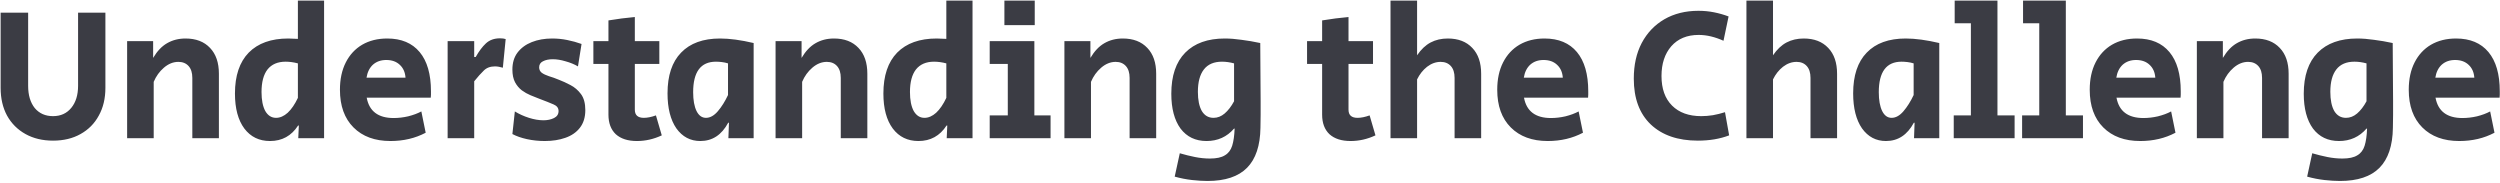 <svg width="995" height="73" viewBox="0 0 995 73" fill="none" xmlns="http://www.w3.org/2000/svg">
<path d="M21.1 55.975C16.95 55.975 13.3 55.1 10.15 53.35C7 51.6 4.55 49.15 2.8 46C1.1 42.85 0.25 39.175 0.25 34.975V5.05H11.2V34.15C11.2 37.85 12.075 40.8 13.825 43C15.625 45.15 18.05 46.225 21.1 46.225C24.15 46.225 26.575 45.125 28.375 42.925C30.175 40.725 31.075 37.8 31.075 34.15V5.05H41.95V34.975C41.95 39.175 41.075 42.85 39.325 46C37.625 49.15 35.2 51.6 32.05 53.35C28.95 55.1 25.3 55.975 21.1 55.975ZM50.597 55V16.375H60.947V23.05C62.547 20.35 64.397 18.4 66.497 17.2C68.647 15.95 71.097 15.325 73.847 15.325C77.997 15.325 81.247 16.575 83.597 19.075C85.947 21.525 87.122 24.95 87.122 29.35V55H76.547V31C76.547 28.95 76.047 27.375 75.047 26.275C74.047 25.175 72.697 24.625 70.997 24.625C68.947 24.625 67.022 25.4 65.222 26.95C63.472 28.45 62.122 30.325 61.172 32.575V55H50.597ZM107.461 56.125C103.161 56.125 99.761 54.475 97.261 51.175C94.761 47.825 93.511 43.175 93.511 37.225C93.511 30.125 95.336 24.7 98.986 20.95C102.686 17.2 107.936 15.325 114.736 15.325C115.436 15.325 116.086 15.35 116.686 15.4C117.286 15.4 117.911 15.425 118.561 15.475V0.25H128.986V55H118.711L118.936 49.975H118.636C115.986 54.075 112.261 56.125 107.461 56.125ZM109.861 46.9C111.461 46.9 113.011 46.225 114.511 44.875C116.011 43.475 117.361 41.5 118.561 38.95V25.225C116.861 24.775 115.236 24.55 113.686 24.55C110.536 24.55 108.136 25.575 106.486 27.625C104.886 29.675 104.086 32.675 104.086 36.625C104.086 39.825 104.586 42.35 105.586 44.2C106.636 46 108.061 46.9 109.861 46.9ZM155.397 56.125C149.197 56.125 144.297 54.325 140.697 50.725C137.097 47.125 135.297 42.125 135.297 35.725C135.297 31.525 136.072 27.9 137.622 24.85C139.172 21.8 141.347 19.45 144.147 17.8C146.997 16.15 150.322 15.325 154.122 15.325C159.722 15.325 164.022 17.125 167.022 20.725C170.022 24.325 171.522 29.525 171.522 36.325C171.522 36.775 171.522 37.225 171.522 37.675C171.522 38.075 171.497 38.475 171.447 38.875H145.947C146.947 44.275 150.522 46.975 156.672 46.975C158.572 46.975 160.497 46.75 162.447 46.3C164.447 45.8 166.197 45.15 167.697 44.35L169.422 52.825C165.272 55.025 160.597 56.125 155.397 56.125ZM145.872 30.925H161.397C161.247 28.775 160.497 27.075 159.147 25.825C157.797 24.525 155.997 23.875 153.747 23.875C151.597 23.875 149.822 24.5 148.422 25.75C147.072 27 146.222 28.725 145.872 30.925ZM178.158 55V16.375H188.733V22.675H189.333C190.633 20.375 191.983 18.575 193.383 17.275C194.833 15.925 196.708 15.25 199.008 15.25C199.908 15.25 200.658 15.35 201.258 15.55L200.133 26.95C199.583 26.8 199.058 26.675 198.558 26.575C198.058 26.475 197.533 26.425 196.983 26.425C195.133 26.425 193.658 26.975 192.558 28.075C191.458 29.125 190.183 30.55 188.733 32.35V55H178.158ZM216.831 56.125C214.381 56.125 212.006 55.875 209.706 55.375C207.456 54.875 205.531 54.2 203.931 53.35L204.906 44.35C206.606 45.4 208.481 46.25 210.531 46.9C212.581 47.55 214.506 47.875 216.306 47.875C217.906 47.875 219.306 47.575 220.506 46.975C221.706 46.375 222.306 45.45 222.306 44.2C222.306 43 221.656 42.125 220.356 41.575C219.106 41.025 217.156 40.25 214.506 39.25C213.506 38.85 212.381 38.4 211.131 37.9C209.931 37.4 208.781 36.75 207.681 35.95C206.581 35.1 205.681 34.025 204.981 32.725C204.281 31.375 203.931 29.7 203.931 27.7C203.931 25 204.606 22.75 205.956 20.95C207.356 19.1 209.256 17.7 211.656 16.75C214.056 15.8 216.756 15.325 219.756 15.325C221.806 15.325 223.806 15.525 225.756 15.925C227.756 16.325 229.656 16.85 231.456 17.5L230.031 26.425C228.581 25.575 226.931 24.9 225.081 24.4C223.281 23.85 221.581 23.575 219.981 23.575C218.431 23.575 217.131 23.85 216.081 24.4C215.081 24.9 214.581 25.7 214.581 26.8C214.581 27.7 214.931 28.425 215.631 28.975C216.331 29.475 217.281 29.925 218.481 30.325C219.681 30.675 221.006 31.15 222.456 31.75C223.906 32.3 225.431 33 227.031 33.85C228.681 34.7 230.081 35.9 231.231 37.45C232.381 39 232.956 41.125 232.956 43.825C232.956 46.675 232.231 49.025 230.781 50.875C229.381 52.675 227.456 54 225.006 54.85C222.606 55.7 219.881 56.125 216.831 56.125ZM253.488 56.125C249.888 56.125 247.088 55.225 245.088 53.425C243.138 51.575 242.163 48.975 242.163 45.625V25.45H236.163V16.375H242.163V8.125C245.763 7.525 249.263 7.075 252.663 6.775V16.375H262.413V25.45H252.663V43.675C252.663 45.825 253.863 46.9 256.263 46.9C257.663 46.9 259.263 46.575 261.063 45.925L263.388 53.875C260.188 55.375 256.888 56.125 253.488 56.125ZM278.724 56.125C274.774 56.125 271.599 54.45 269.199 51.1C266.849 47.7 265.674 43.05 265.674 37.15C265.674 30.05 267.474 24.65 271.074 20.95C274.674 17.2 279.849 15.325 286.599 15.325C290.399 15.325 294.849 15.925 299.949 17.125V55H289.899L290.124 48.85H289.824C287.224 53.7 283.524 56.125 278.724 56.125ZM280.974 46.9C282.624 46.9 284.199 46.025 285.699 44.275C287.199 42.525 288.549 40.375 289.749 37.825V25.225C288.949 24.975 288.124 24.8 287.274 24.7C286.424 24.6 285.649 24.55 284.949 24.55C278.899 24.55 275.874 28.6 275.874 36.7C275.874 39.85 276.324 42.35 277.224 44.2C278.124 46 279.374 46.9 280.974 46.9ZM308.676 55V16.375H319.026V23.05C320.626 20.35 322.476 18.4 324.576 17.2C326.726 15.95 329.176 15.325 331.926 15.325C336.076 15.325 339.326 16.575 341.676 19.075C344.026 21.525 345.201 24.95 345.201 29.35V55H334.626V31C334.626 28.95 334.126 27.375 333.126 26.275C332.126 25.175 330.776 24.625 329.076 24.625C327.026 24.625 325.101 25.4 323.301 26.95C321.551 28.45 320.201 30.325 319.251 32.575V55H308.676ZM365.54 56.125C361.24 56.125 357.84 54.475 355.34 51.175C352.84 47.825 351.59 43.175 351.59 37.225C351.59 30.125 353.415 24.7 357.065 20.95C360.765 17.2 366.015 15.325 372.815 15.325C373.515 15.325 374.165 15.35 374.765 15.4C375.365 15.4 375.99 15.425 376.64 15.475V0.25H387.065V55H376.79L377.015 49.975H376.715C374.065 54.075 370.34 56.125 365.54 56.125ZM367.94 46.9C369.54 46.9 371.09 46.225 372.59 44.875C374.09 43.475 375.44 41.5 376.64 38.95V25.225C374.94 24.775 373.315 24.55 371.765 24.55C368.615 24.55 366.215 25.575 364.565 27.625C362.965 29.675 362.165 32.675 362.165 36.625C362.165 39.825 362.665 42.35 363.665 44.2C364.715 46 366.14 46.9 367.94 46.9ZM399.751 10V0.25H411.826V10H399.751ZM393.901 55V45.925H401.101V25.45H393.901V16.375H411.676V45.925H418.126V55H393.901ZM423.634 55V16.375H433.984V23.05C435.584 20.35 437.434 18.4 439.534 17.2C441.684 15.95 444.134 15.325 446.884 15.325C451.034 15.325 454.284 16.575 456.634 19.075C458.984 21.525 460.159 24.95 460.159 29.35V55H449.584V31C449.584 28.95 449.084 27.375 448.084 26.275C447.084 25.175 445.734 24.625 444.034 24.625C441.984 24.625 440.059 25.4 438.259 26.95C436.509 28.45 435.159 30.325 434.209 32.575V55H423.634ZM480.582 72.025C478.782 72.025 476.732 71.9 474.432 71.65C472.182 71.4 469.882 70.95 467.532 70.3L469.557 61C471.607 61.6 473.632 62.1 475.632 62.5C477.632 62.9 479.607 63.1 481.557 63.1C484.157 63.1 486.132 62.675 487.482 61.825C488.882 61.025 489.857 59.75 490.407 58C490.957 56.25 491.282 53.975 491.382 51.175H491.157C488.307 54.475 484.657 56.125 480.207 56.125C475.807 56.125 472.357 54.475 469.857 51.175C467.407 47.825 466.182 43.2 466.182 37.3C466.182 30.15 468.032 24.7 471.732 20.95C475.432 17.2 480.682 15.325 487.482 15.325C489.532 15.325 491.757 15.5 494.157 15.85C496.557 16.15 499.032 16.575 501.582 17.125C501.632 20.975 501.657 24.85 501.657 28.75C501.707 32.65 501.732 36.525 501.732 40.375C501.732 42.125 501.732 43.875 501.732 45.625C501.732 47.375 501.707 49.125 501.657 50.875C501.557 57.975 499.782 63.275 496.332 66.775C492.882 70.275 487.632 72.025 480.582 72.025ZM482.982 46.9C484.582 46.9 486.057 46.325 487.407 45.175C488.807 43.975 490.057 42.35 491.157 40.3V25.225C489.507 24.775 487.907 24.55 486.357 24.55C483.157 24.55 480.757 25.575 479.157 27.625C477.557 29.675 476.757 32.65 476.757 36.55C476.757 39.8 477.282 42.35 478.332 44.2C479.432 46 480.982 46.9 482.982 46.9ZM537.532 56.125C533.932 56.125 531.132 55.225 529.132 53.425C527.182 51.575 526.207 48.975 526.207 45.625V25.45H520.207V16.375H526.207V8.125C529.807 7.525 533.307 7.075 536.707 6.775V16.375H546.457V25.45H536.707V43.675C536.707 45.825 537.907 46.9 540.307 46.9C541.707 46.9 543.307 46.575 545.107 45.925L547.432 53.875C544.232 55.375 540.932 56.125 537.532 56.125ZM553.425 55V0.25H564V22C565.6 19.65 567.4 17.95 569.4 16.9C571.4 15.85 573.675 15.325 576.225 15.325C580.375 15.325 583.625 16.575 585.975 19.075C588.325 21.525 589.5 24.95 589.5 29.35V55H578.925V31C578.925 28.95 578.425 27.375 577.425 26.275C576.425 25.175 575.075 24.625 573.375 24.625C571.475 24.625 569.675 25.275 567.975 26.575C566.325 27.875 565 29.55 564 31.6V55H553.425ZM615.999 56.125C609.799 56.125 604.899 54.325 601.299 50.725C597.699 47.125 595.899 42.125 595.899 35.725C595.899 31.525 596.674 27.9 598.224 24.85C599.774 21.8 601.949 19.45 604.749 17.8C607.599 16.15 610.924 15.325 614.724 15.325C620.324 15.325 624.624 17.125 627.624 20.725C630.624 24.325 632.124 29.525 632.124 36.325C632.124 36.775 632.124 37.225 632.124 37.675C632.124 38.075 632.099 38.475 632.049 38.875H606.549C607.549 44.275 611.124 46.975 617.274 46.975C619.174 46.975 621.099 46.75 623.049 46.3C625.049 45.8 626.799 45.15 628.299 44.35L630.024 52.825C625.874 55.025 621.199 56.125 615.999 56.125ZM606.474 30.925H621.999C621.849 28.775 621.099 27.075 619.749 25.825C618.399 24.525 616.599 23.875 614.349 23.875C612.199 23.875 610.424 24.5 609.024 25.75C607.674 27 606.824 28.725 606.474 30.925ZM675.75 55.975C667.8 55.975 661.55 53.825 657 49.525C652.5 45.225 650.25 39.15 650.25 31.3C650.25 25.85 651.3 21.125 653.4 17.125C655.55 13.075 658.55 9.925 662.4 7.675C666.3 5.425 670.825 4.3 675.975 4.3C678.125 4.3 680.2 4.5 682.2 4.9C684.2 5.3 686.125 5.85 687.975 6.55L685.95 16.225C684.3 15.475 682.65 14.9 681 14.5C679.35 14.1 677.7 13.9 676.05 13.9C671.45 13.9 667.825 15.4 665.175 18.4C662.575 21.4 661.275 25.35 661.275 30.25C661.275 35.3 662.675 39.225 665.475 42.025C668.275 44.825 672.15 46.225 677.1 46.225C678.6 46.225 680.15 46.1 681.75 45.85C683.4 45.55 685 45.15 686.55 44.65L688.2 53.875C684.55 55.275 680.4 55.975 675.75 55.975ZM695.081 55V0.25H705.656V22C707.256 19.65 709.056 17.95 711.056 16.9C713.056 15.85 715.331 15.325 717.881 15.325C722.031 15.325 725.281 16.575 727.631 19.075C729.981 21.525 731.156 24.95 731.156 29.35V55H720.581V31C720.581 28.95 720.081 27.375 719.081 26.275C718.081 25.175 716.731 24.625 715.031 24.625C713.131 24.625 711.331 25.275 709.631 26.575C707.981 27.875 706.656 29.55 705.656 31.6V55H695.081ZM750.606 56.125C746.656 56.125 743.481 54.45 741.081 51.1C738.731 47.7 737.556 43.05 737.556 37.15C737.556 30.05 739.356 24.65 742.956 20.95C746.556 17.2 751.731 15.325 758.481 15.325C762.281 15.325 766.731 15.925 771.831 17.125V55H761.781L762.006 48.85H761.706C759.106 53.7 755.406 56.125 750.606 56.125ZM752.856 46.9C754.506 46.9 756.081 46.025 757.581 44.275C759.081 42.525 760.431 40.375 761.631 37.825V25.225C760.831 24.975 760.006 24.8 759.156 24.7C758.306 24.6 757.531 24.55 756.831 24.55C750.781 24.55 747.756 28.6 747.756 36.7C747.756 39.85 748.206 42.35 749.106 44.2C750.006 46 751.256 46.9 752.856 46.9ZM777.588 55V45.925H784.413V9.25H777.963V0.25H794.988V45.925H801.813V55H777.588ZM804.798 55V45.925H811.623V9.25H805.173V0.25H822.198V45.925H829.023V55H804.798ZM851.813 56.125C845.613 56.125 840.713 54.325 837.113 50.725C833.513 47.125 831.713 42.125 831.713 35.725C831.713 31.525 832.488 27.9 834.038 24.85C835.588 21.8 837.763 19.45 840.563 17.8C843.413 16.15 846.738 15.325 850.538 15.325C856.138 15.325 860.438 17.125 863.438 20.725C866.438 24.325 867.938 29.525 867.938 36.325C867.938 36.775 867.938 37.225 867.938 37.675C867.938 38.075 867.913 38.475 867.863 38.875H842.363C843.363 44.275 846.938 46.975 853.088 46.975C854.988 46.975 856.913 46.75 858.863 46.3C860.863 45.8 862.613 45.15 864.113 44.35L865.838 52.825C861.688 55.025 857.013 56.125 851.813 56.125ZM842.288 30.925H857.813C857.663 28.775 856.913 27.075 855.563 25.825C854.213 24.525 852.413 23.875 850.163 23.875C848.013 23.875 846.238 24.5 844.838 25.75C843.488 27 842.638 28.725 842.288 30.925ZM874.349 55V16.375H884.699V23.05C886.299 20.35 888.149 18.4 890.249 17.2C892.399 15.95 894.849 15.325 897.599 15.325C901.749 15.325 904.999 16.575 907.349 19.075C909.699 21.525 910.874 24.95 910.874 29.35V55H900.299V31C900.299 28.95 899.799 27.375 898.799 26.275C897.799 25.175 896.449 24.625 894.749 24.625C892.699 24.625 890.774 25.4 888.974 26.95C887.224 28.45 885.874 30.325 884.924 32.575V55H874.349ZM931.296 72.025C929.496 72.025 927.446 71.9 925.146 71.65C922.896 71.4 920.596 70.95 918.246 70.3L920.271 61C922.321 61.6 924.346 62.1 926.346 62.5C928.346 62.9 930.321 63.1 932.271 63.1C934.871 63.1 936.846 62.675 938.196 61.825C939.596 61.025 940.571 59.75 941.121 58C941.671 56.25 941.996 53.975 942.096 51.175H941.871C939.021 54.475 935.371 56.125 930.921 56.125C926.521 56.125 923.071 54.475 920.571 51.175C918.121 47.825 916.896 43.2 916.896 37.3C916.896 30.15 918.746 24.7 922.446 20.95C926.146 17.2 931.396 15.325 938.196 15.325C940.246 15.325 942.471 15.5 944.871 15.85C947.271 16.15 949.746 16.575 952.296 17.125C952.346 20.975 952.371 24.85 952.371 28.75C952.421 32.65 952.446 36.525 952.446 40.375C952.446 42.125 952.446 43.875 952.446 45.625C952.446 47.375 952.421 49.125 952.371 50.875C952.271 57.975 950.496 63.275 947.046 66.775C943.596 70.275 938.346 72.025 931.296 72.025ZM933.696 46.9C935.296 46.9 936.771 46.325 938.121 45.175C939.521 43.975 940.771 42.35 941.871 40.3V25.225C940.221 24.775 938.621 24.55 937.071 24.55C933.871 24.55 931.471 25.575 929.871 27.625C928.271 29.675 927.471 32.65 927.471 36.55C927.471 39.8 927.996 42.35 929.046 44.2C930.146 46 931.696 46.9 933.696 46.9ZM978.783 56.125C972.583 56.125 967.683 54.325 964.083 50.725C960.483 47.125 958.683 42.125 958.683 35.725C958.683 31.525 959.458 27.9 961.008 24.85C962.558 21.8 964.733 19.45 967.533 17.8C970.383 16.15 973.708 15.325 977.508 15.325C983.108 15.325 987.408 17.125 990.408 20.725C993.408 24.325 994.908 29.525 994.908 36.325C994.908 36.775 994.908 37.225 994.908 37.675C994.908 38.075 994.883 38.475 994.833 38.875H969.333C970.333 44.275 973.908 46.975 980.058 46.975C981.958 46.975 983.883 46.75 985.833 46.3C987.833 45.8 989.583 45.15 991.083 44.35L992.808 52.825C988.658 55.025 983.983 56.125 978.783 56.125ZM969.258 30.925H984.783C984.633 28.775 983.883 27.075 982.533 25.825C981.183 24.525 979.383 23.875 977.133 23.875C974.983 23.875 973.208 24.5 971.808 25.75C970.458 27 969.608 28.725 969.258 30.925Z" fill="#3B3C44"/>
</svg>
